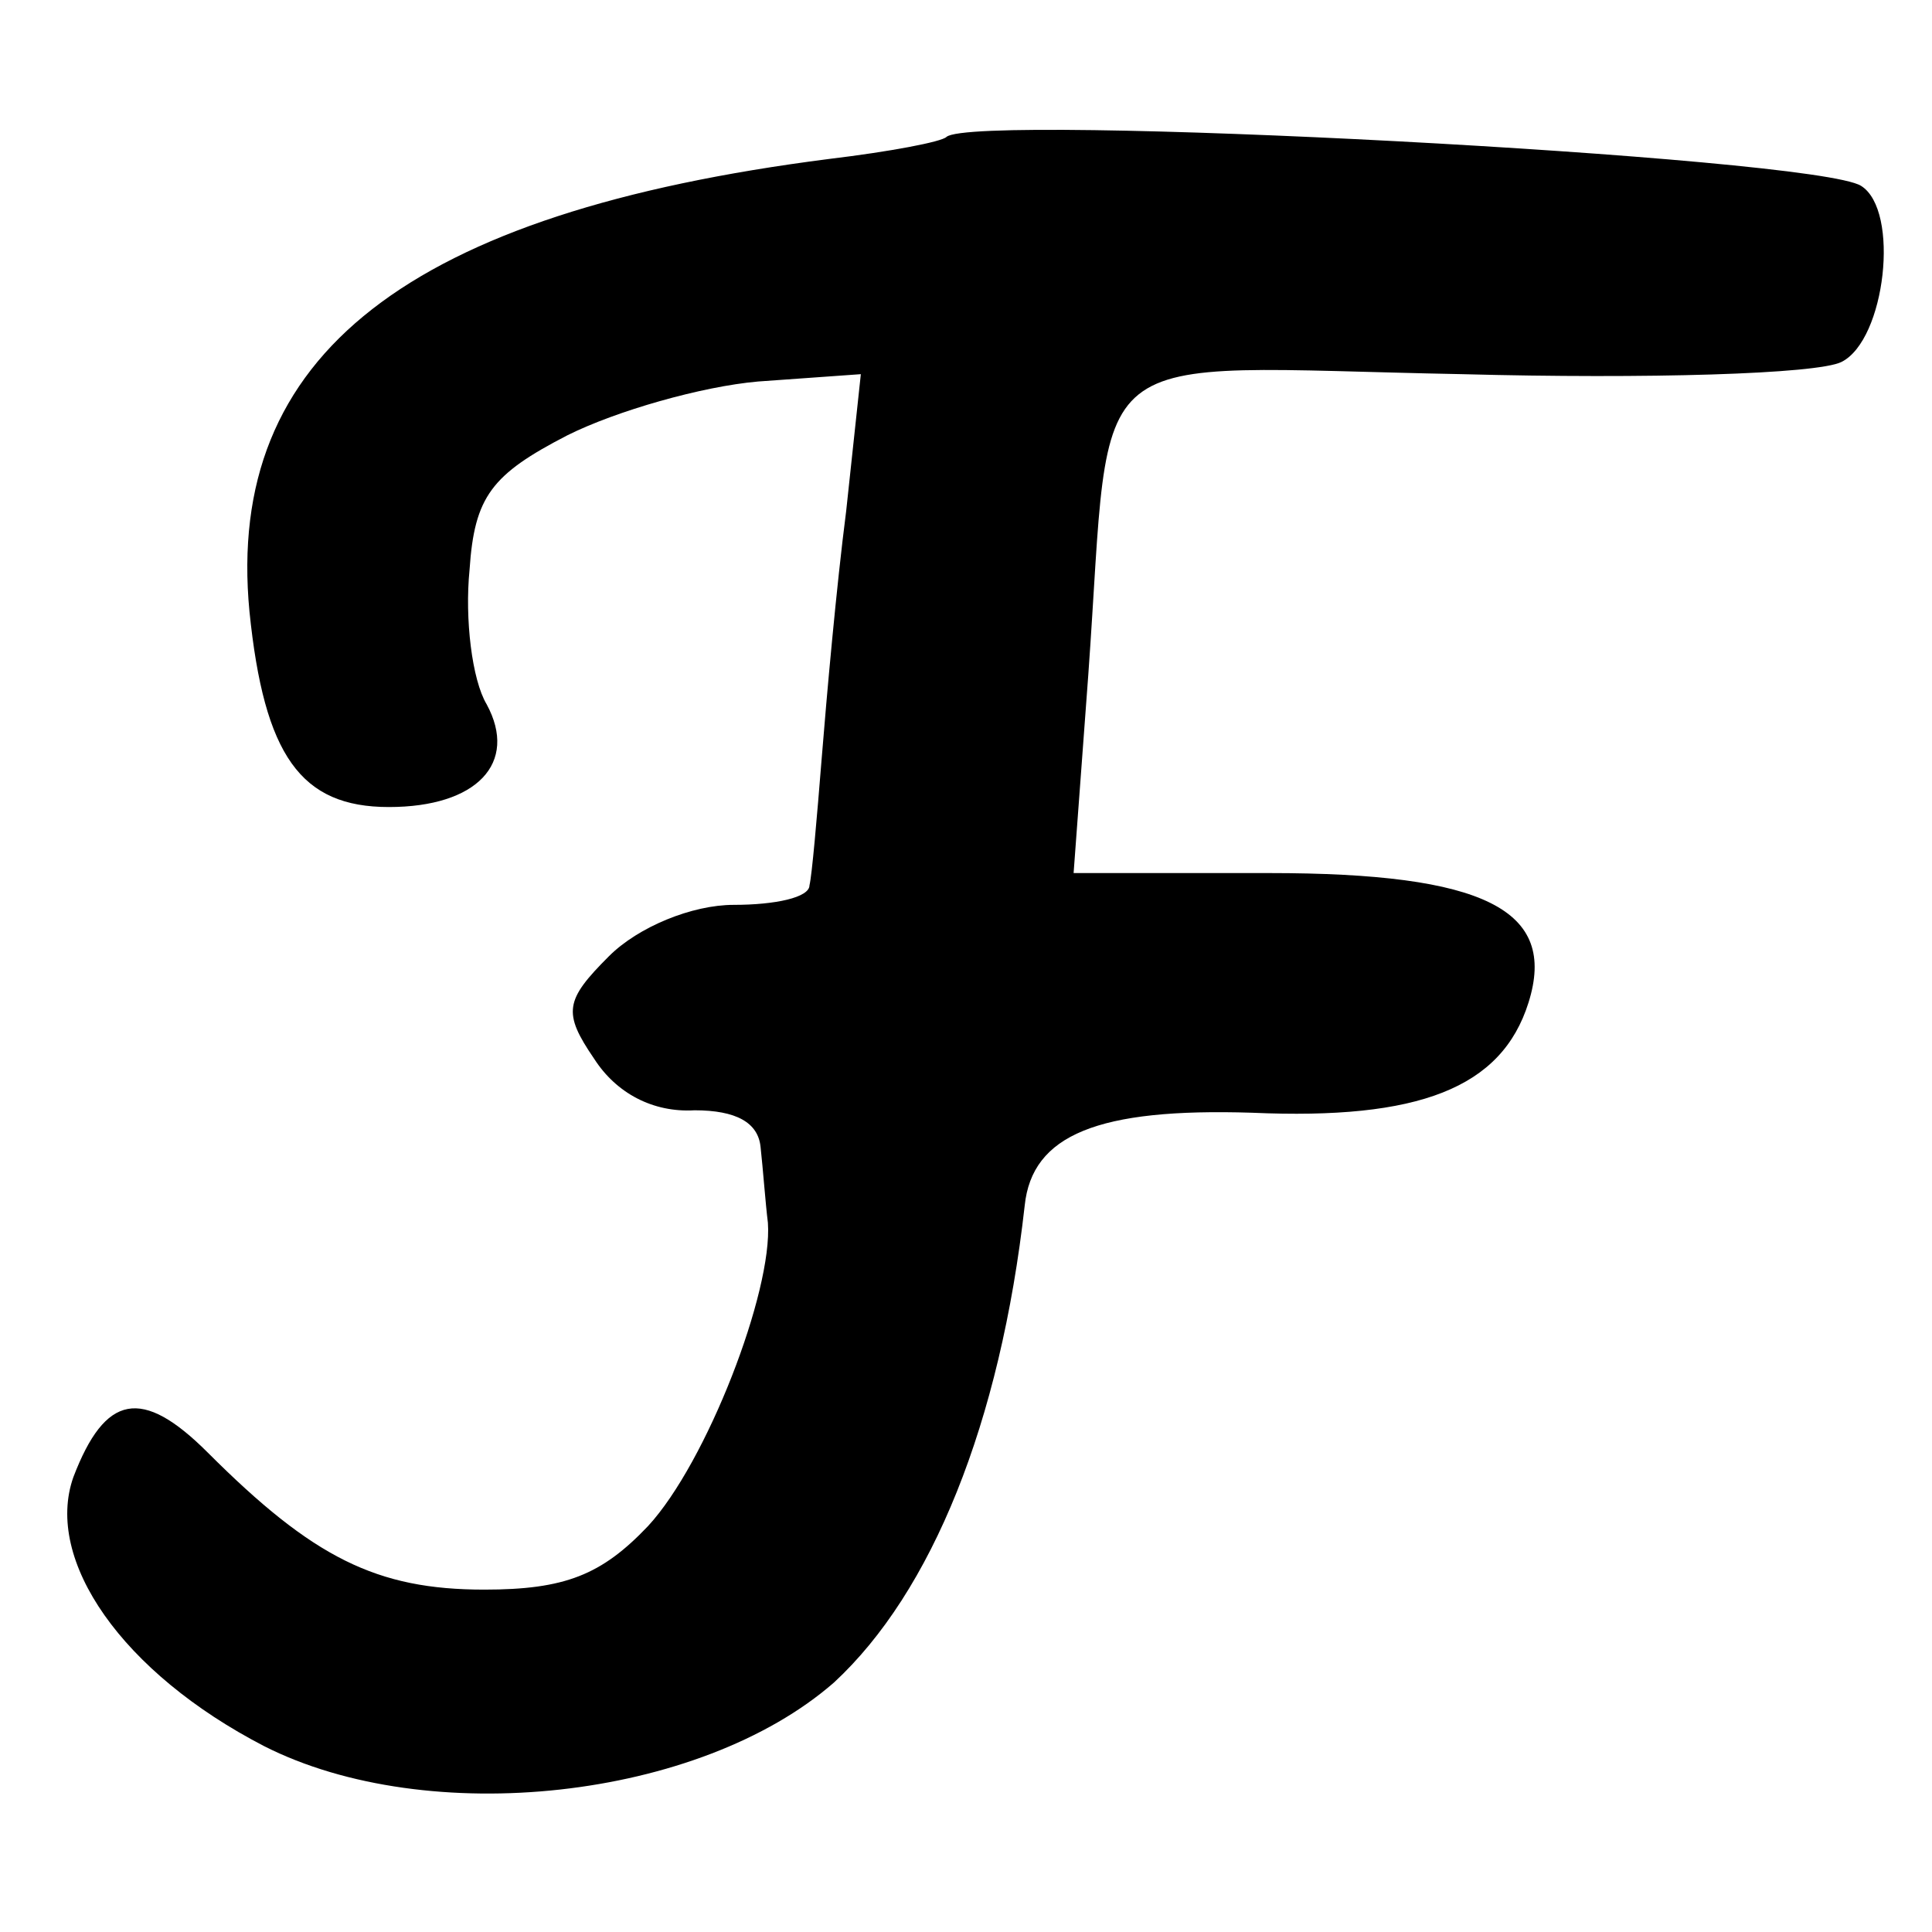 <?xml version="1.0" standalone="no"?>
<!DOCTYPE svg PUBLIC "-//W3C//DTD SVG 20010904//EN"
 "http://www.w3.org/TR/2001/REC-SVG-20010904/DTD/svg10.dtd">
<svg version="1.0" xmlns="http://www.w3.org/2000/svg"
 width="79pt" height="79pt" viewBox="0 0 79 79"
 preserveAspectRatio="xMidYMid meet">
<g transform="translate(0,79) scale(0.1,-0.1)"
fill="#000000" stroke="none">
<path d="M387 734 c-2 -2 -23 -6 -48 -9 -172 -22 -247 -80 -237 -185 6 -59 21
-80 57 -80 36 0 53 18 40 42 -6 10 -9 35 -7 55 2 30 9 39 40 55 20 10 55 20
78 22 l42 3 -6 -56 c-4 -31 -8 -76 -10 -101 -2 -25 -4 -48 -5 -52 0 -5 -14 -8
-31 -8 -17 0 -39 -9 -51 -21 -18 -18 -19 -23 -6 -42 9 -14 24 -22 41 -21 17 0
26 -5 27 -15 1 -9 2 -23 3 -31 2 -28 -25 -98 -49 -124 -19 -20 -34 -26 -67
-26 -44 0 -70 13 -113 56 -27 27 -42 24 -55 -10 -12 -34 20 -80 78 -110 67
-34 178 -22 233 26 40 37 68 106 78 195 3 29 30 40 93 38 68 -3 102 10 113 45
12 38 -18 53 -106 53 l-80 0 6 81 c10 139 -6 126 153 123 75 -2 145 0 155 5
18 9 24 62 8 72 -19 12 -363 30 -374 20z"/>
</g>
</svg>
